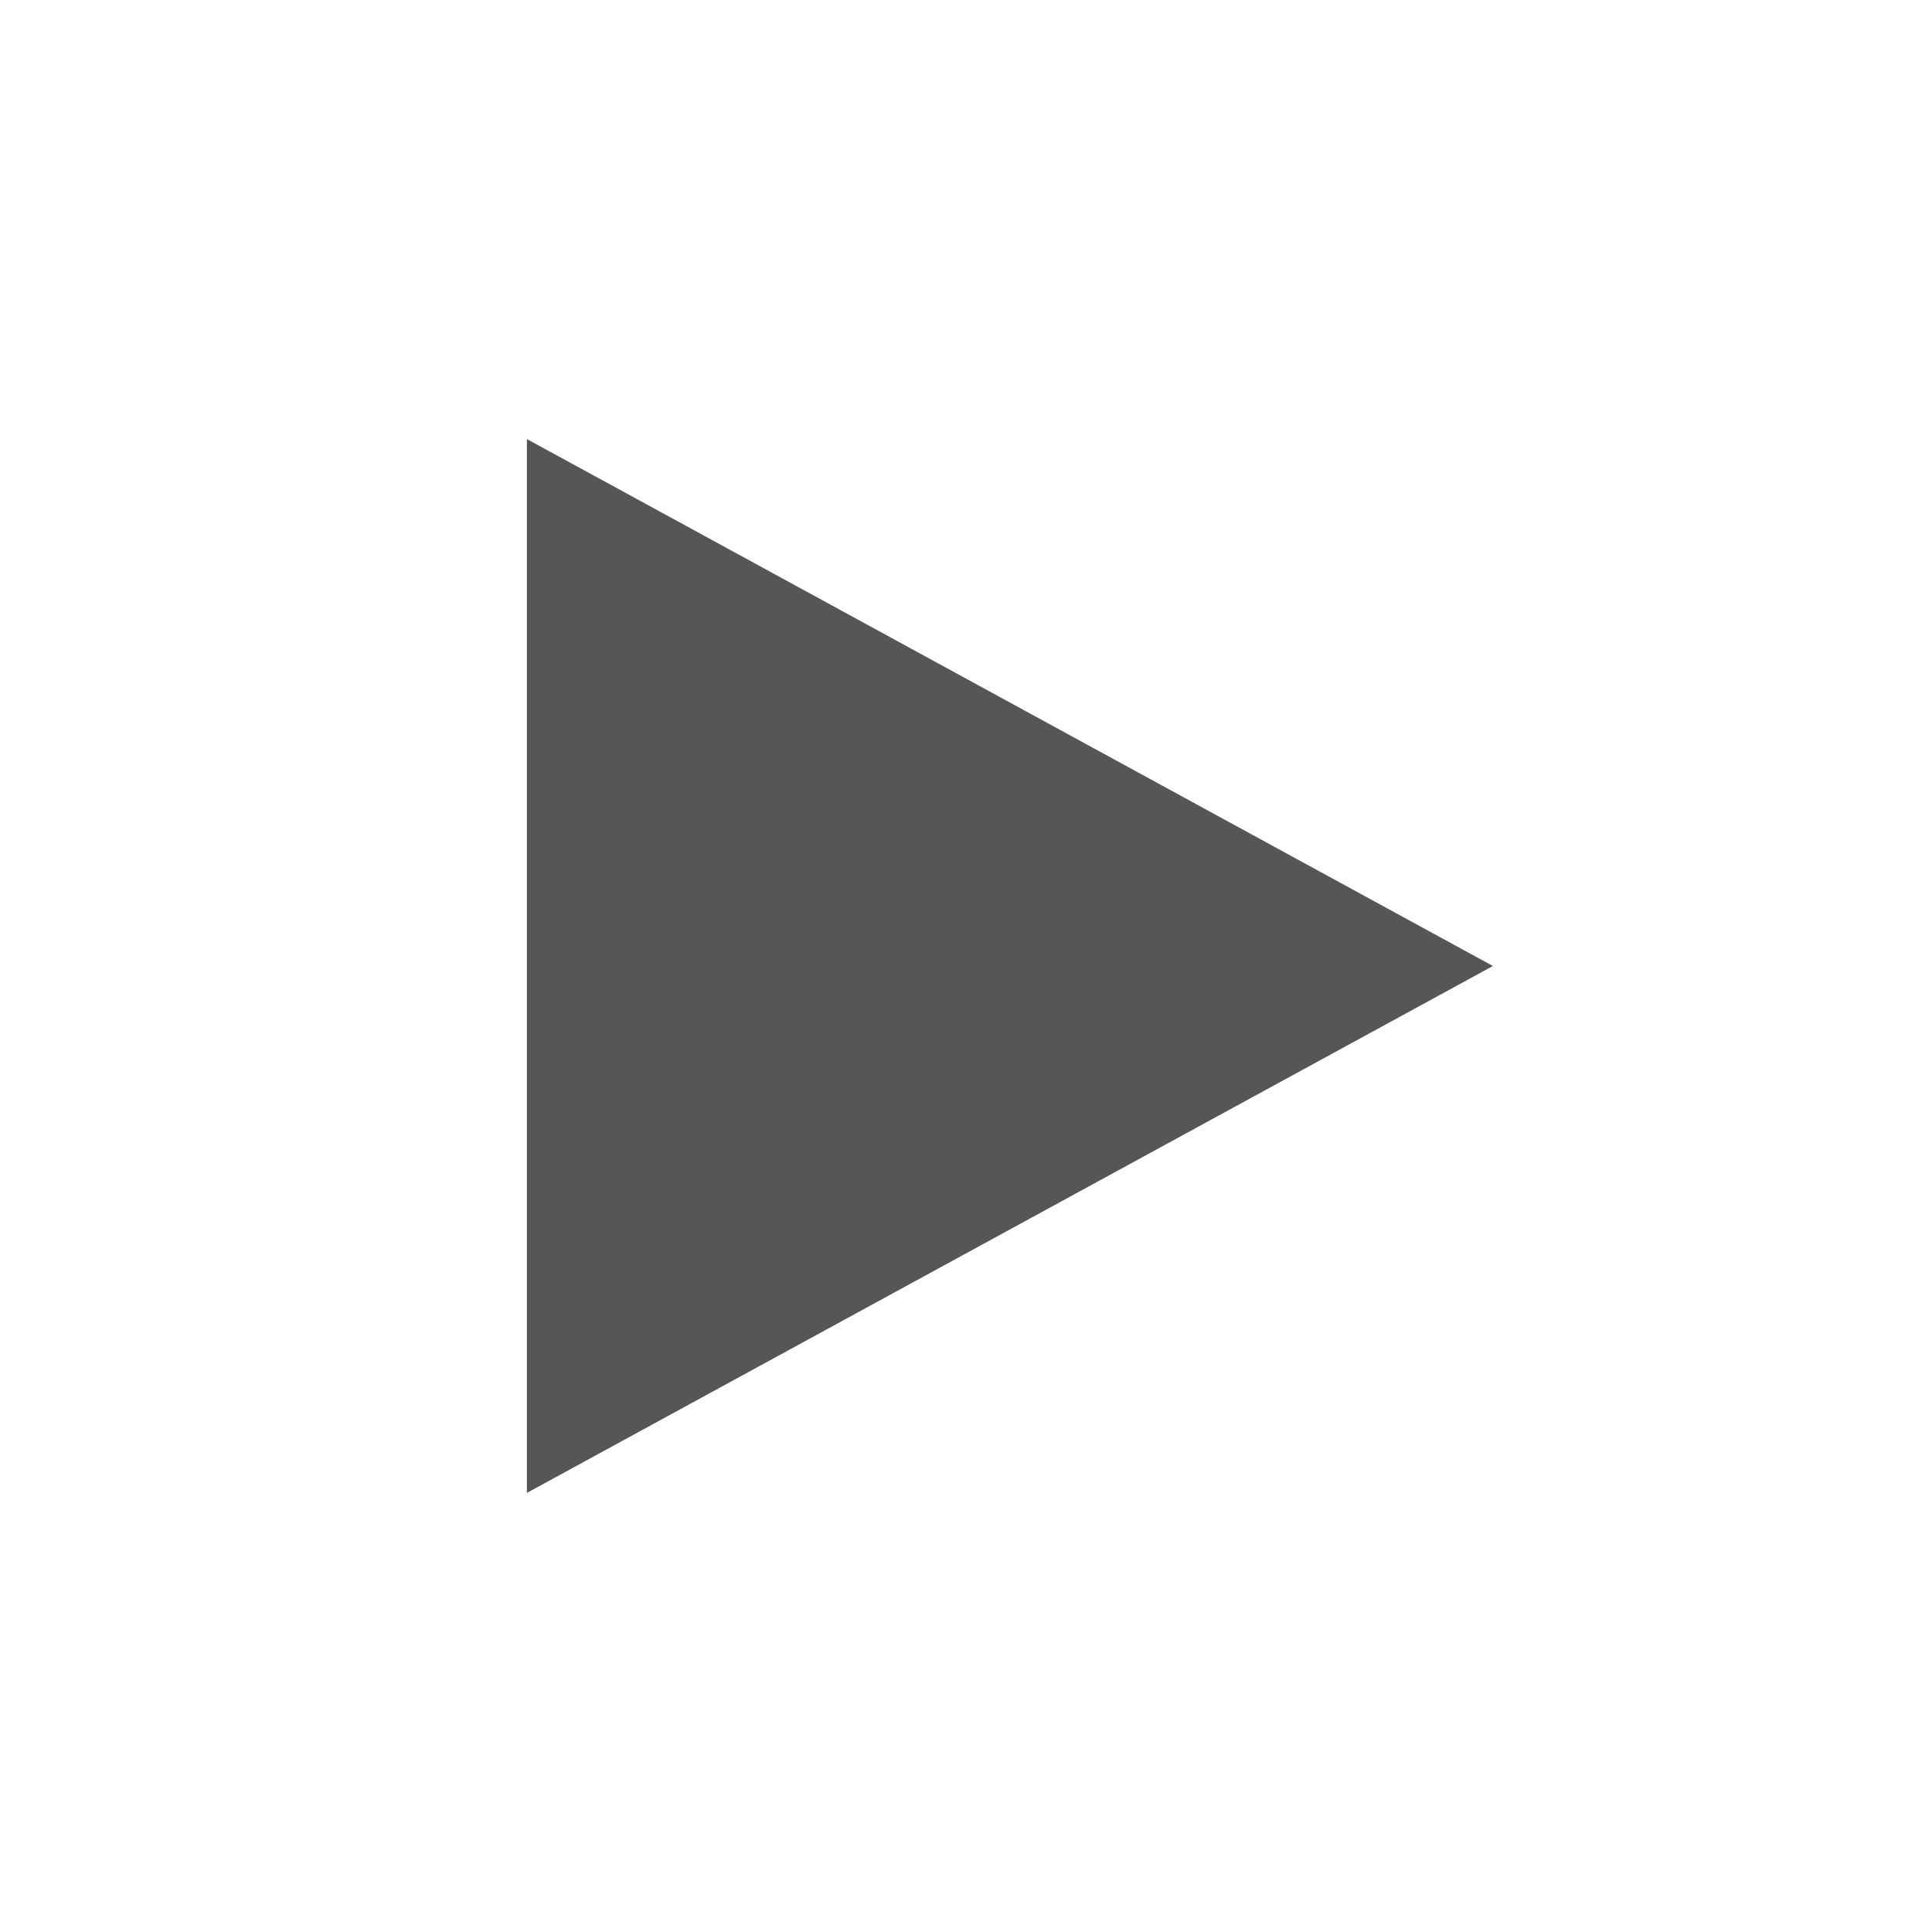 <svg xmlns="http://www.w3.org/2000/svg" id="svg4163" width="22" height="22" version="1.1" viewBox="0 0 22 22">
 <defs id="defs34">
  <style id="current-color-scheme" type="text/css">
   .ColorScheme-Text { color:#565656; } .ColorScheme-Highlight { color:#5294e2; } .ColorScheme-ButtonBackground { color:#565656; }
  </style>
 </defs>
 <g id="media-record" transform="translate(22,-1030.362)">
  <rect id="rect4753" width="22" height="22" x="0" y="1030.36" style="opacity:0.001;fill:currentColor;fill-opacity:1;stroke:none;stroke-width:2;stroke-linecap:round;stroke-linejoin:round;stroke-miterlimit:4;stroke-dasharray:none;stroke-opacity:1"/>
  <path id="path4646-0" class="ColorScheme-Highlight" d="m 11,1035.362 c -3.311,0 -6,2.689 -6,6 0,3.311 2.689,6 6,6 3.311,0 6,-2.689 6,-6 0,-3.311 -2.689,-6 -6,-6 z" style="opacity:1;fill:currentColor;fill-opacity:1;enable-background:new"/>
 </g>
 <g id="media-playback-stop" transform="translate(44,-1030.362)">
  <rect id="rect4761" width="22" height="22" x="0" y="1030.36" style="opacity:0.001;fill:currentColor;fill-opacity:1;stroke:none;stroke-width:2;stroke-linecap:round;stroke-linejoin:round;stroke-miterlimit:4;stroke-dasharray:none;stroke-opacity:1"/>
  <path id="path3807-1-1-5-8" class="ColorScheme-Text" d="m 5,1035.362 0,12 12,0 0,-12 z" style="opacity:1;fill:currentColor;enable-background:new"/>
 </g>
 <g id="media-skip-forward" transform="translate(66,-1030.362)">
  <rect id="rect4767" width="22" height="22" x="0" y="1030.36" style="opacity:0.001;fill:currentColor;fill-opacity:1;stroke:none;stroke-width:2;stroke-linecap:round;stroke-linejoin:round;stroke-miterlimit:4;stroke-dasharray:none;stroke-opacity:1"/>
  <path id="path5181" class="ColorScheme-Text" d="m 19,1037.362 0,8 -2,0 0,-4 0,-4 2,0 z m -2,4 -7,4 0,-4 0,-4 7,4 z m -7,0 -7,4 0,-8 7,4 z" style="opacity:1;fill:currentColor;enable-background:new"/>
 </g>
 <g id="media-skip-backward" transform="matrix(-1,0,0,1,110,-1030.362)">
  <rect id="rect4775" width="22" height="22" x="0" y="1030.36" style="opacity:0.001;fill:currentColor;fill-opacity:1;stroke:none;stroke-width:2;stroke-linecap:round;stroke-linejoin:round;stroke-miterlimit:4;stroke-dasharray:none;stroke-opacity:1"/>
  <path id="path4777" class="ColorScheme-Text" d="m 19,1037.362 0,8 -2,0 0,-4 0,-4 2,0 z m -2,4 -7,4 0,-4 0,-4 7,4 z m -7,0 -7,4 0,-8 7,4 z" style="opacity:1;fill:currentColor;enable-background:new"/>
 </g>
 <g id="media-seek-forward" transform="translate(110,-1030.362)">
  <rect id="rect4779" width="22" height="22" x="0" y="1030.36" style="opacity:0.001;fill:currentColor;fill-opacity:1;stroke:none;stroke-width:2;stroke-linecap:round;stroke-linejoin:round;stroke-miterlimit:4;stroke-dasharray:none;stroke-opacity:1"/>
  <path id="path3807-1-1-4-7-2" class="ColorScheme-Text" d="m 11,1037.362 7,4 -7,4 0,-4 0,-4 z m 0,4 -7,4 0,-8 7,4 z" style="opacity:1;fill:currentColor;enable-background:new"/>
 </g>
 <g id="media-seek-backward" transform="matrix(-1,0,0,1,154,-1030.362)">
  <rect id="rect4787" width="22" height="22" x="0" y="1030.36" style="opacity:0.001;fill:currentColor;fill-opacity:1;stroke:none;stroke-width:2;stroke-linecap:round;stroke-linejoin:round;stroke-miterlimit:4;stroke-dasharray:none;stroke-opacity:1"/>
  <path id="path4789" class="ColorScheme-Text" d="m 11,1037.362 7,4 -7,4 0,-4 0,-4 z m 0,4 -7,4 0,-8 7,4 z" style="opacity:1;fill:currentColor;enable-background:new"/>
 </g>
 <g id="media-eject" transform="translate(-44,-1030.362)">
  <rect id="rect4791" width="22" height="22" x="0" y="1030.36" style="opacity:0.001;fill:currentColor;fill-opacity:1;stroke:none;stroke-width:2;stroke-linecap:round;stroke-linejoin:round;stroke-miterlimit:4;stroke-dasharray:none;stroke-opacity:1"/>
  <path id="path696" class="ColorScheme-Text" d="m 11,1036.362 -5,5 0,1 10,0 0,-1 z m -5,8 0,2 10,0 0,-2 z" display="block" style="color:#565656;display:block;opacity:1;fill:currentColor;enable-background:accumulate"/>
 </g>
 <g id="media-playback-pause" transform="translate(-22,-1030.362)">
  <rect id="rect4797" width="22" height="22" x="0" y="1030.36" style="opacity:0.001;fill:currentColor;fill-opacity:1;stroke:none;stroke-width:2;stroke-linecap:round;stroke-linejoin:round;stroke-miterlimit:4;stroke-dasharray:none;stroke-opacity:1"/>
  <path id="path3807-1-1-5-8-6" class="ColorScheme-Text" d="m 5,1035.362 0,12 4,0 0,-12 -4,0 z m 8,0 0,12 4,0 0,-12 -4,0 z" style="opacity:1;fill:currentColor;enable-background:new"/>
 </g>
 <g id="media-playback-start" transform="translate(0,-1030.362)">
  <rect id="rect4755" width="22" height="22" x="0" y="1030.36" style="opacity:0.001;fill:currentColor;fill-opacity:1;stroke:none;stroke-width:2;stroke-linecap:round;stroke-linejoin:round;stroke-miterlimit:4;stroke-dasharray:none;stroke-opacity:1"/>
  <path id="path3807-1-1-9-38-4" class="ColorScheme-Text" d="m 6,1035.362 0,12 11,-6 -9.899,-5.4 z" style="opacity:1;fill:currentColor;enable-background:new"/>
 </g>
</svg>
